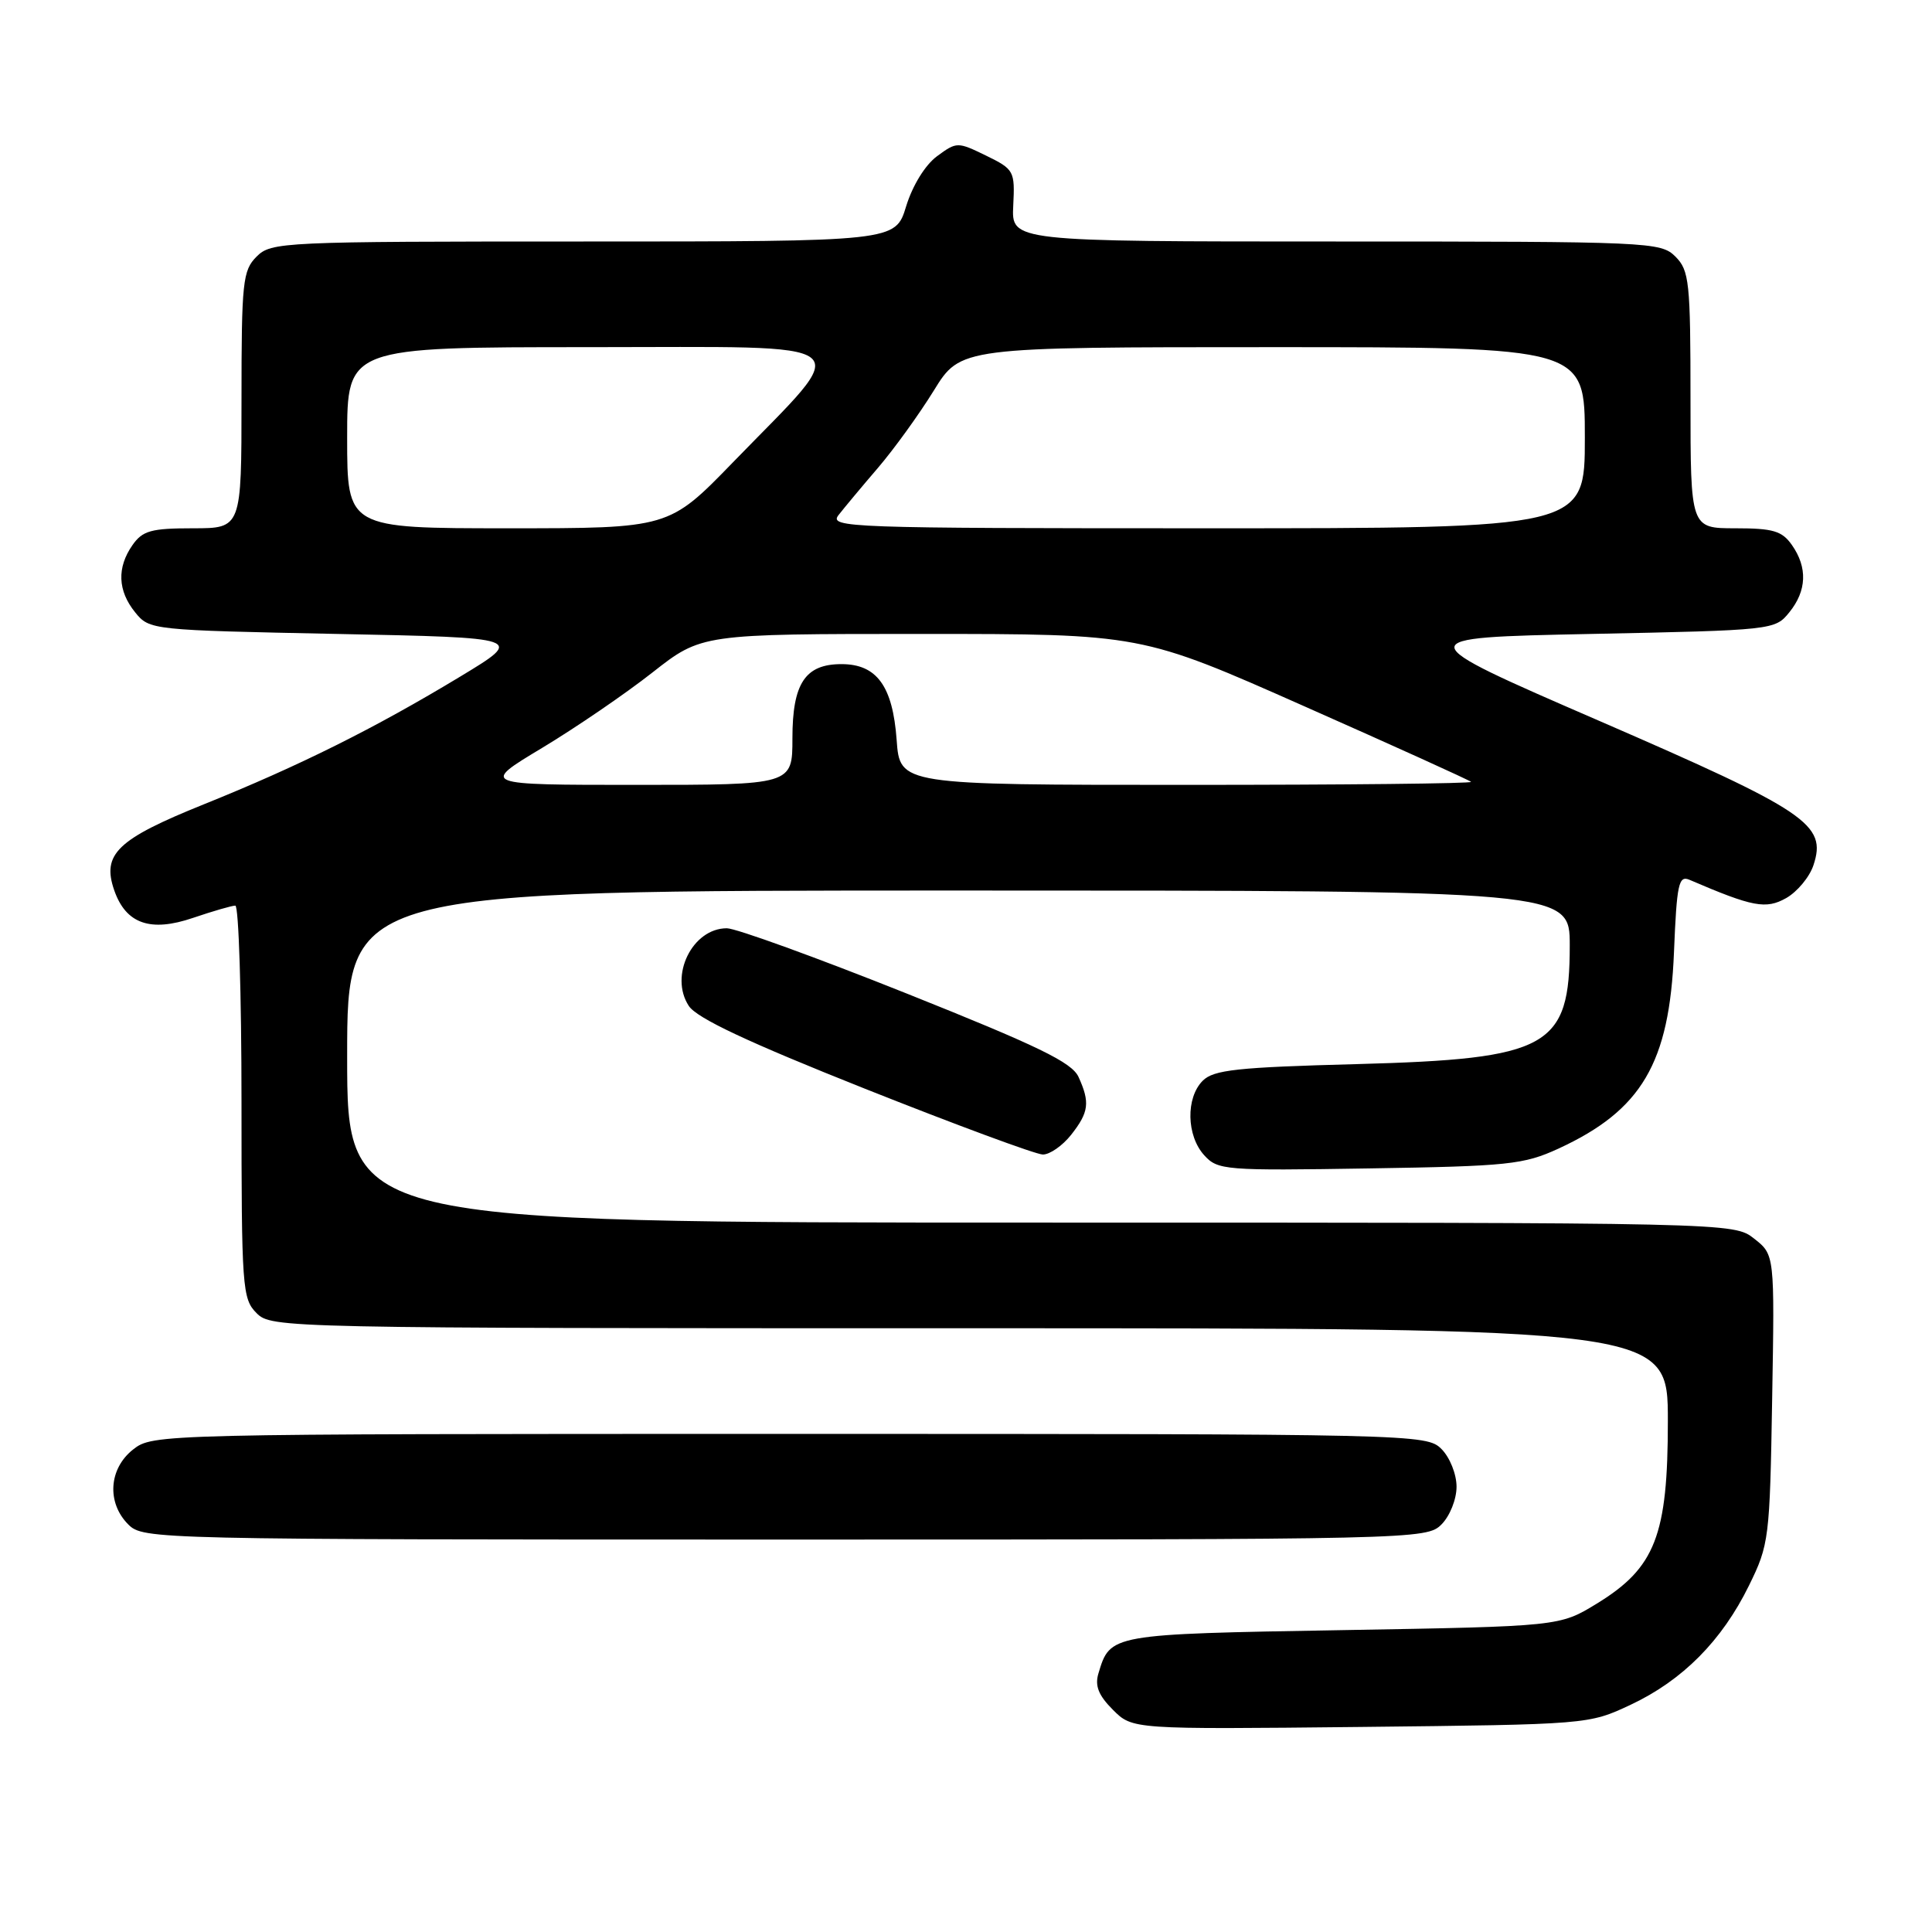 <?xml version="1.0" encoding="UTF-8" standalone="no"?>
<!DOCTYPE svg PUBLIC "-//W3C//DTD SVG 1.1//EN" "http://www.w3.org/Graphics/SVG/1.1/DTD/svg11.dtd" >
<svg xmlns="http://www.w3.org/2000/svg" xmlns:xlink="http://www.w3.org/1999/xlink" version="1.1" viewBox="0 0 256 256">
 <g >
 <path fill="currentColor"
d=" M 216.07 225.89 C 222.94 222.66 228.16 217.41 231.75 210.09 C 234.41 204.68 234.51 203.89 234.82 185.38 C 235.15 166.26 235.15 166.26 232.44 164.13 C 229.73 162.00 229.73 162.00 137.87 162.00 C 46.00 162.00 46.00 162.00 46.00 140.00 C 46.00 118.00 46.00 118.00 127.00 118.00 C 208.00 118.00 208.00 118.00 208.00 125.28 C 208.00 138.79 205.28 140.31 179.78 141.00 C 163.93 141.42 160.81 141.76 159.37 143.20 C 157.11 145.46 157.21 150.47 159.55 153.06 C 161.36 155.06 162.23 155.13 181.47 154.82 C 199.88 154.53 201.90 154.31 206.50 152.20 C 217.54 147.11 221.21 140.87 221.81 126.19 C 222.18 117.11 222.43 115.96 223.87 116.58 C 232.27 120.19 233.99 120.51 236.68 119.00 C 238.14 118.17 239.77 116.22 240.29 114.65 C 242.09 109.23 239.53 107.51 211.91 95.52 C 186.50 84.50 186.50 84.50 210.84 84.00 C 234.93 83.51 235.20 83.48 237.09 81.14 C 239.41 78.28 239.53 75.20 237.44 72.22 C 236.13 70.35 234.95 70.00 229.94 70.00 C 224.00 70.00 224.00 70.00 224.00 53.00 C 224.00 37.33 223.84 35.84 222.00 34.00 C 220.06 32.06 218.67 32.00 177.01 32.00 C 134.02 32.00 134.02 32.00 134.26 27.25 C 134.49 22.65 134.38 22.44 130.66 20.62 C 126.88 18.78 126.77 18.78 124.16 20.70 C 122.59 21.86 120.92 24.57 120.07 27.33 C 118.65 32.00 118.65 32.00 77.32 32.00 C 37.33 32.00 35.94 32.06 34.00 34.00 C 32.16 35.84 32.00 37.33 32.00 53.00 C 32.00 70.00 32.00 70.00 25.56 70.00 C 20.03 70.00 18.89 70.32 17.56 72.22 C 15.47 75.20 15.59 78.28 17.91 81.14 C 19.80 83.48 20.04 83.50 44.66 84.00 C 69.50 84.50 69.50 84.50 61.00 89.64 C 49.64 96.51 39.66 101.48 27.00 106.58 C 15.51 111.21 13.47 113.17 15.14 117.98 C 16.69 122.42 19.94 123.55 25.59 121.62 C 28.21 120.73 30.73 120.00 31.18 120.00 C 31.63 120.00 32.00 131.70 32.00 146.00 C 32.00 170.67 32.10 172.10 34.00 174.00 C 35.97 175.97 37.33 176.00 128.50 176.00 C 221.00 176.00 221.00 176.00 221.00 188.29 C 221.00 203.46 219.34 207.74 211.58 212.49 C 206.66 215.50 206.66 215.50 177.87 216.00 C 147.05 216.53 147.11 216.53 145.55 221.73 C 145.05 223.38 145.56 224.65 147.47 226.56 C 150.06 229.15 150.06 229.15 180.28 228.83 C 210.45 228.50 210.51 228.50 216.07 225.89 Z  M 191.00 202.00 C 192.11 200.89 193.00 198.67 193.00 197.00 C 193.00 195.33 192.11 193.11 191.00 192.00 C 189.03 190.03 187.67 190.00 104.63 190.00 C 20.80 190.00 20.25 190.01 17.63 192.07 C 14.41 194.61 14.12 199.12 17.00 202.00 C 18.97 203.97 20.33 204.00 104.00 204.00 C 187.67 204.00 189.03 203.97 191.00 202.00 Z  M 141.93 150.37 C 144.29 147.37 144.45 146.08 142.91 142.70 C 142.03 140.77 137.55 138.60 120.15 131.65 C 108.23 126.89 97.51 123.00 96.31 123.00 C 91.74 123.00 88.65 129.30 91.27 133.29 C 92.33 134.91 99.07 138.08 114.63 144.27 C 126.66 149.05 137.25 152.97 138.18 152.98 C 139.10 152.99 140.79 151.81 141.93 150.37 Z  M 71.82 99.11 C 76.29 96.42 82.88 91.92 86.45 89.11 C 92.96 84.00 92.96 84.00 122.09 84.00 C 151.22 84.00 151.22 84.00 172.86 93.60 C 184.76 98.87 194.69 103.37 194.92 103.60 C 195.15 103.82 178.21 104.00 157.29 104.00 C 119.24 104.00 119.24 104.00 118.81 98.04 C 118.29 90.91 116.18 88.00 111.50 88.00 C 106.69 88.00 105.00 90.55 105.00 97.83 C 105.00 104.00 105.00 104.00 84.34 104.00 C 63.68 104.00 63.68 104.00 71.82 99.11 Z  M 46.00 58.00 C 46.00 46.00 46.00 46.00 78.07 46.00 C 114.92 46.00 113.24 44.65 97.13 61.25 C 88.64 70.00 88.64 70.00 67.32 70.00 C 46.00 70.00 46.00 70.00 46.00 58.00 Z  M 111.11 68.25 C 111.86 67.29 114.20 64.48 116.32 62.01 C 118.44 59.54 121.77 54.93 123.73 51.76 C 127.28 46.00 127.28 46.00 168.64 46.00 C 210.00 46.00 210.00 46.00 210.00 58.00 C 210.00 70.00 210.00 70.00 159.88 70.00 C 112.29 70.00 109.82 69.91 111.11 68.25 Z "/>
</g>
</svg>